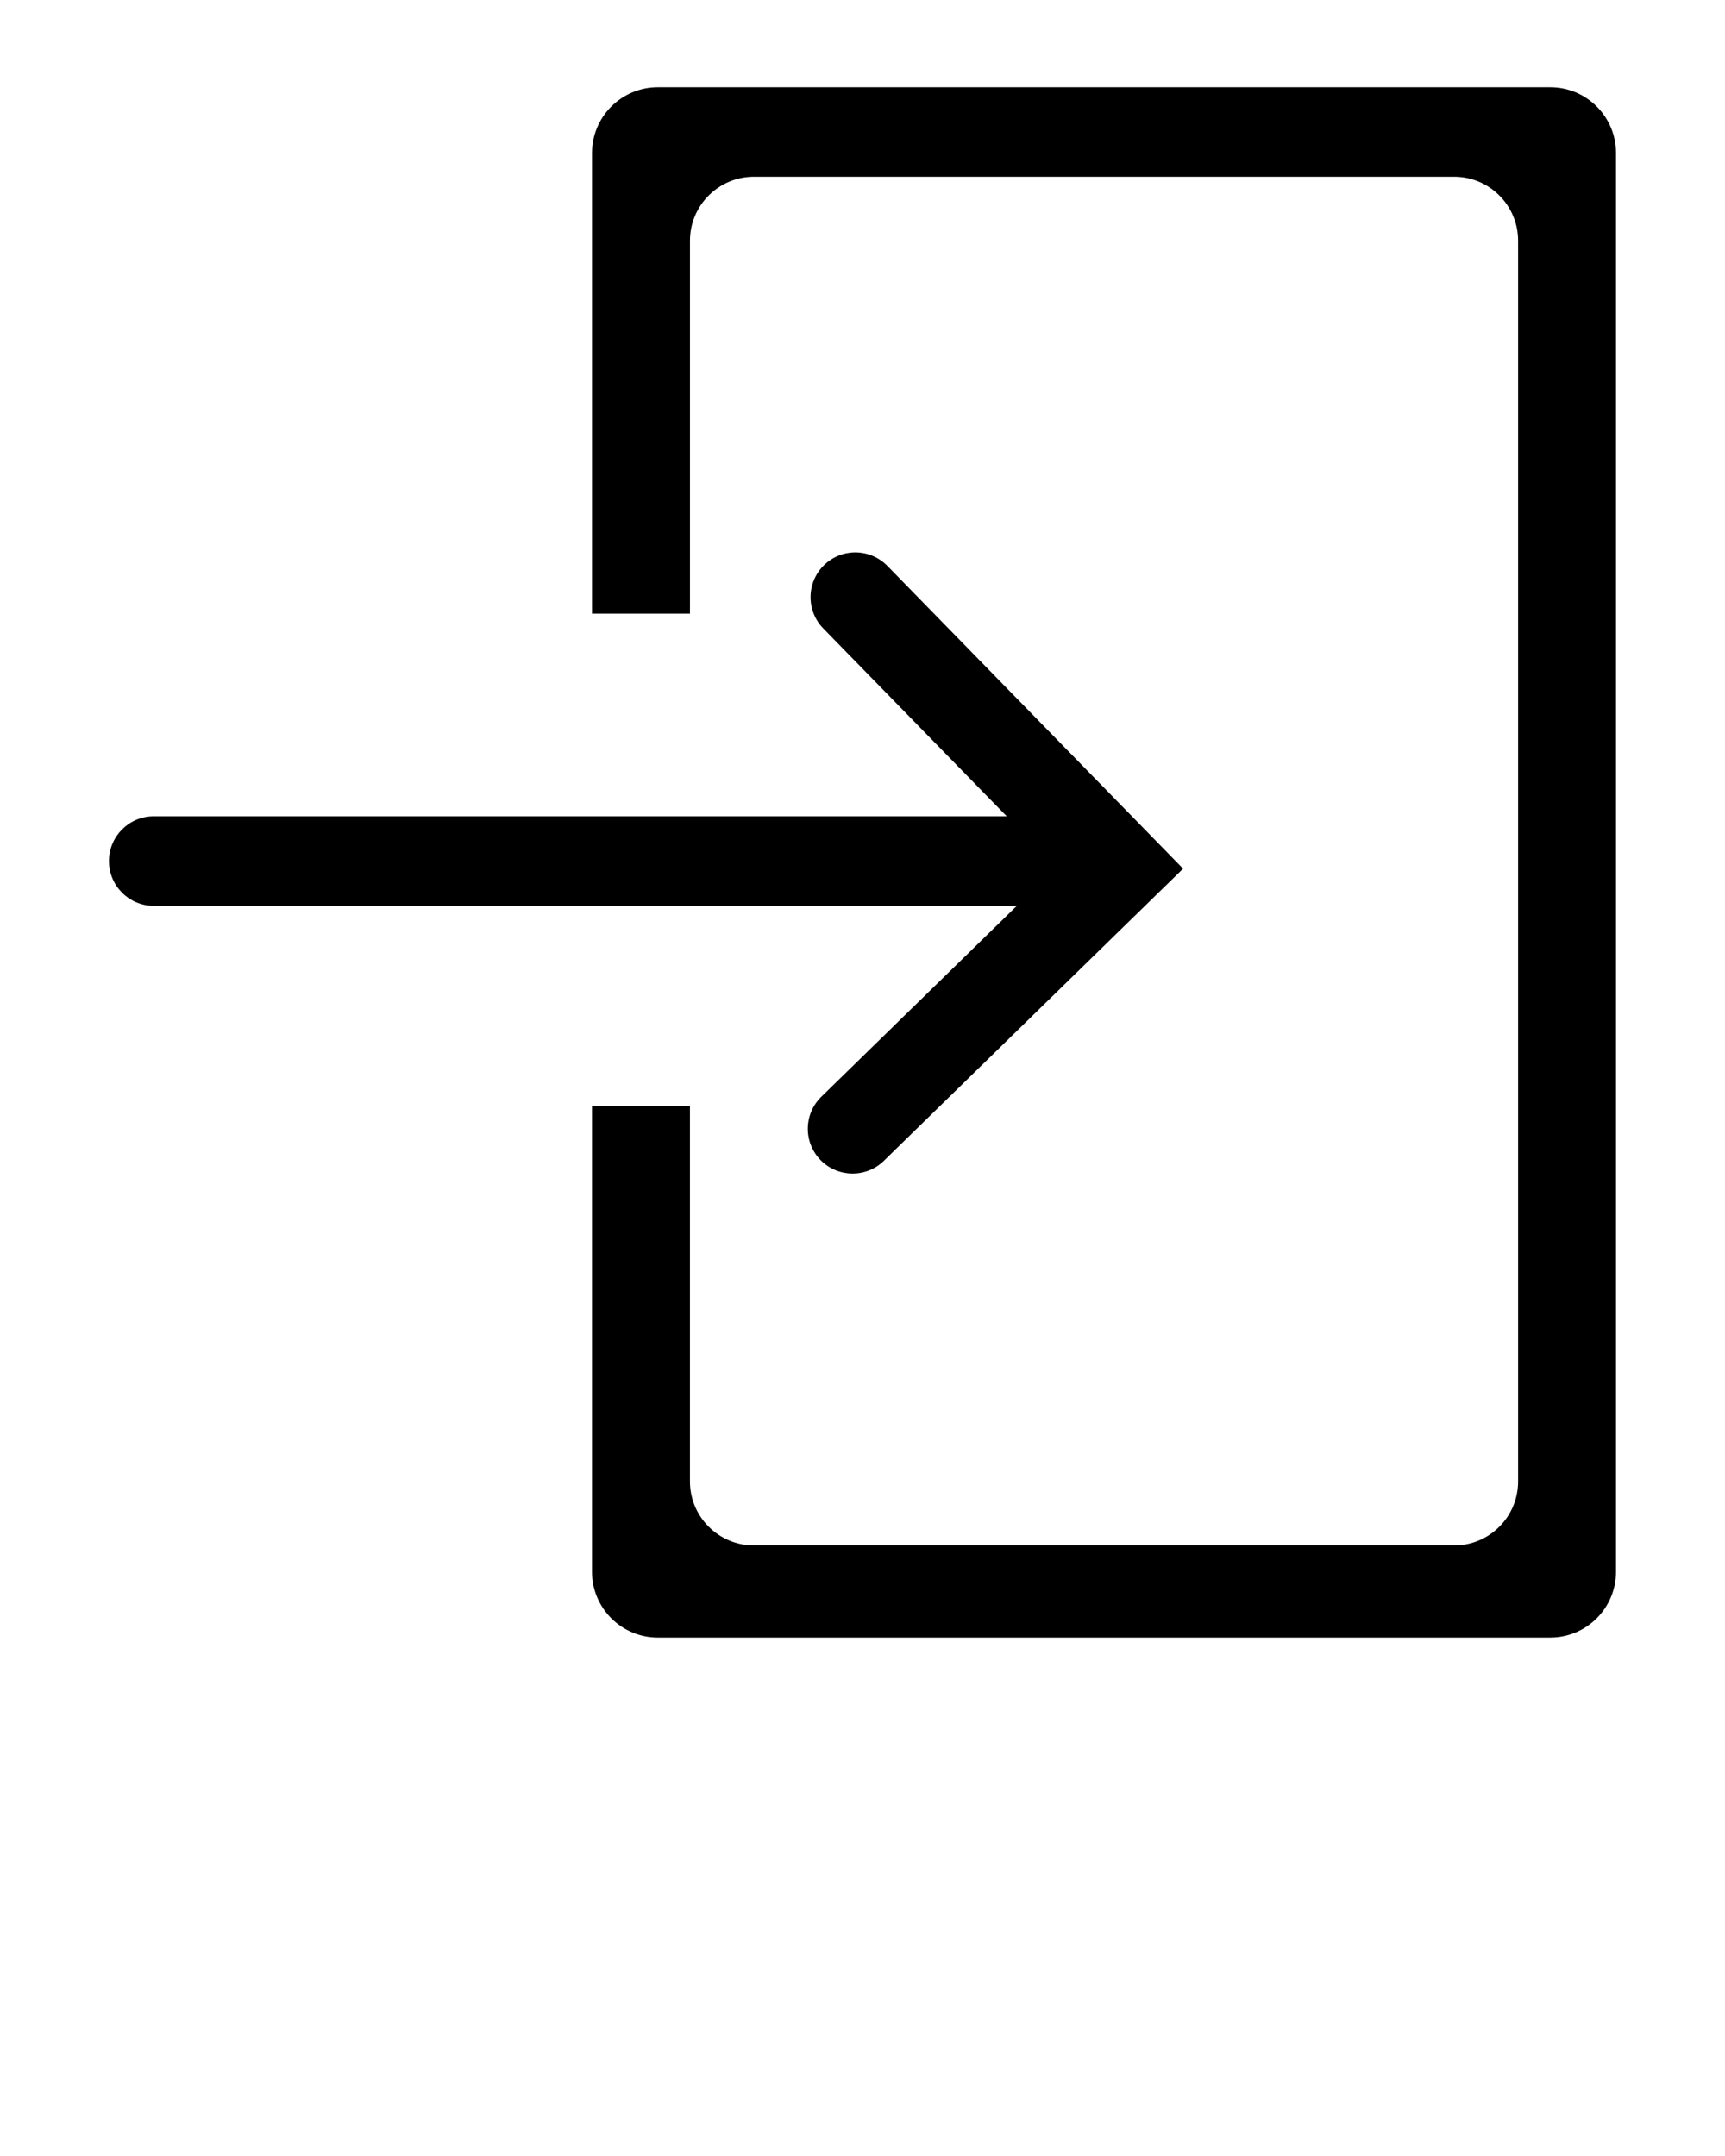 <?xml version="1.0" encoding="UTF-8" standalone="no"?>
<svg
   xmlns:dc="http://purl.org/dc/elements/1.1/"
   xmlns:cc="http://creativecommons.org/ns#"
   xmlns:rdf="http://www.w3.org/1999/02/22-rdf-syntax-ns#"
   xmlns:svg="http://www.w3.org/2000/svg"
   xmlns="http://www.w3.org/2000/svg"
   xmlns:sodipodi="http://sodipodi.sourceforge.net/DTD/sodipodi-0.dtd"
   xmlns:inkscape="http://www.inkscape.org/namespaces/inkscape"
   version="1.1"
   x="0px"
   y="0px"
   viewBox="0 0 100 125"
   enable-background="new 0 0 100 100"
   xml:space="preserve"
   id="svg22"
   sodipodi:docname="noun_Enter_77821.svg"
   inkscape:version="0.92.2 (5c3e80d, 2017-08-06)"><defs
     id="defs26" /><sodipodi:namedview
     pagecolor="#ffffff"
     bordercolor="#666666"
     borderopacity="1"
     objecttolerance="10"
     gridtolerance="10"
     guidetolerance="10"
     inkscape:pageopacity="0"
     inkscape:pageshadow="2"
     inkscape:window-width="1920"
     inkscape:window-height="1001"
     id="namedview24"
     showgrid="false"
     inkscape:zoom="1.888"
     inkscape:cx="50"
     inkscape:cy="62.5"
     inkscape:window-x="-9"
     inkscape:window-y="-9"
     inkscape:window-maximized="1"
     inkscape:current-layer="svg22" /><g
     id="g8"><g
       id="g6"><path
         d="M89.868,5.059H38.136c-2.107,0-3.816,1.708-3.816,3.815v26.705h5.678v-21.62c0-2.05,1.662-3.712,3.712-3.712h40.585    c2.05,0,3.711,1.662,3.711,3.712v71.93c0,2.05-1.661,3.712-3.711,3.712H43.709c-2.05,0-3.712-1.662-3.712-3.712V64.115h-5.678    v27.013c0,2.105,1.709,3.813,3.816,3.813h51.732c2.106,0,3.814-1.708,3.814-3.813V8.874C93.683,6.767,91.975,5.059,89.868,5.059z"
         id="path2" /><path
         d="M47.613,63.587c-1.026,1.003-1.046,2.646-0.045,3.671c1.002,1.025,2.646,1.045,3.671,0.044L64.87,53.99l3.716-3.626    l-3.628-3.715L51.442,32.809c-1.002-1.026-2.646-1.045-3.671-0.044c-1.025,1.002-1.046,2.646-0.044,3.672l10.635,10.89H8.913    c-1.434,0-2.596,1.162-2.596,2.596c0,1.433,1.162,2.596,2.596,2.596h50.035L47.613,63.587z"
         id="path4" /></g></g><g
     display="none"
     id="g16"><g
       display="inline"
       id="g14"><path
         d="M59.775,86.058c0,2.05-1.662,3.712-3.714,3.712H15.46c-2.051,0-3.714-1.662-3.714-3.712V14.096    c0-2.051,1.663-3.713,3.714-3.713h40.602c2.052,0,3.714,1.663,3.714,3.713v21.783h5.68V8.855c0-2.107-1.709-3.816-3.816-3.816    H9.884c-2.108,0-3.817,1.709-3.817,3.816v82.288c0,2.108,1.709,3.817,3.817,3.817h51.755c2.108,0,3.816-1.709,3.816-3.817V64.427    h-5.68V86.058z"
         id="path10" /><path
         d="M90.306,46.648L76.783,32.801c-1.002-1.026-2.646-1.045-3.673-0.043c-1.025,1.002-1.045,2.646-0.043,3.673l10.638,10.895    H34.236c-1.436,0-2.598,1.163-2.598,2.597c0,1.434,1.162,2.596,2.598,2.596h50.056L72.951,63.592    c-1.025,1.003-1.045,2.648-0.043,3.674c1.003,1.026,2.646,1.045,3.672,0.043l13.637-13.314l3.717-3.63L90.306,46.648z"
         id="path12" /></g></g></svg>